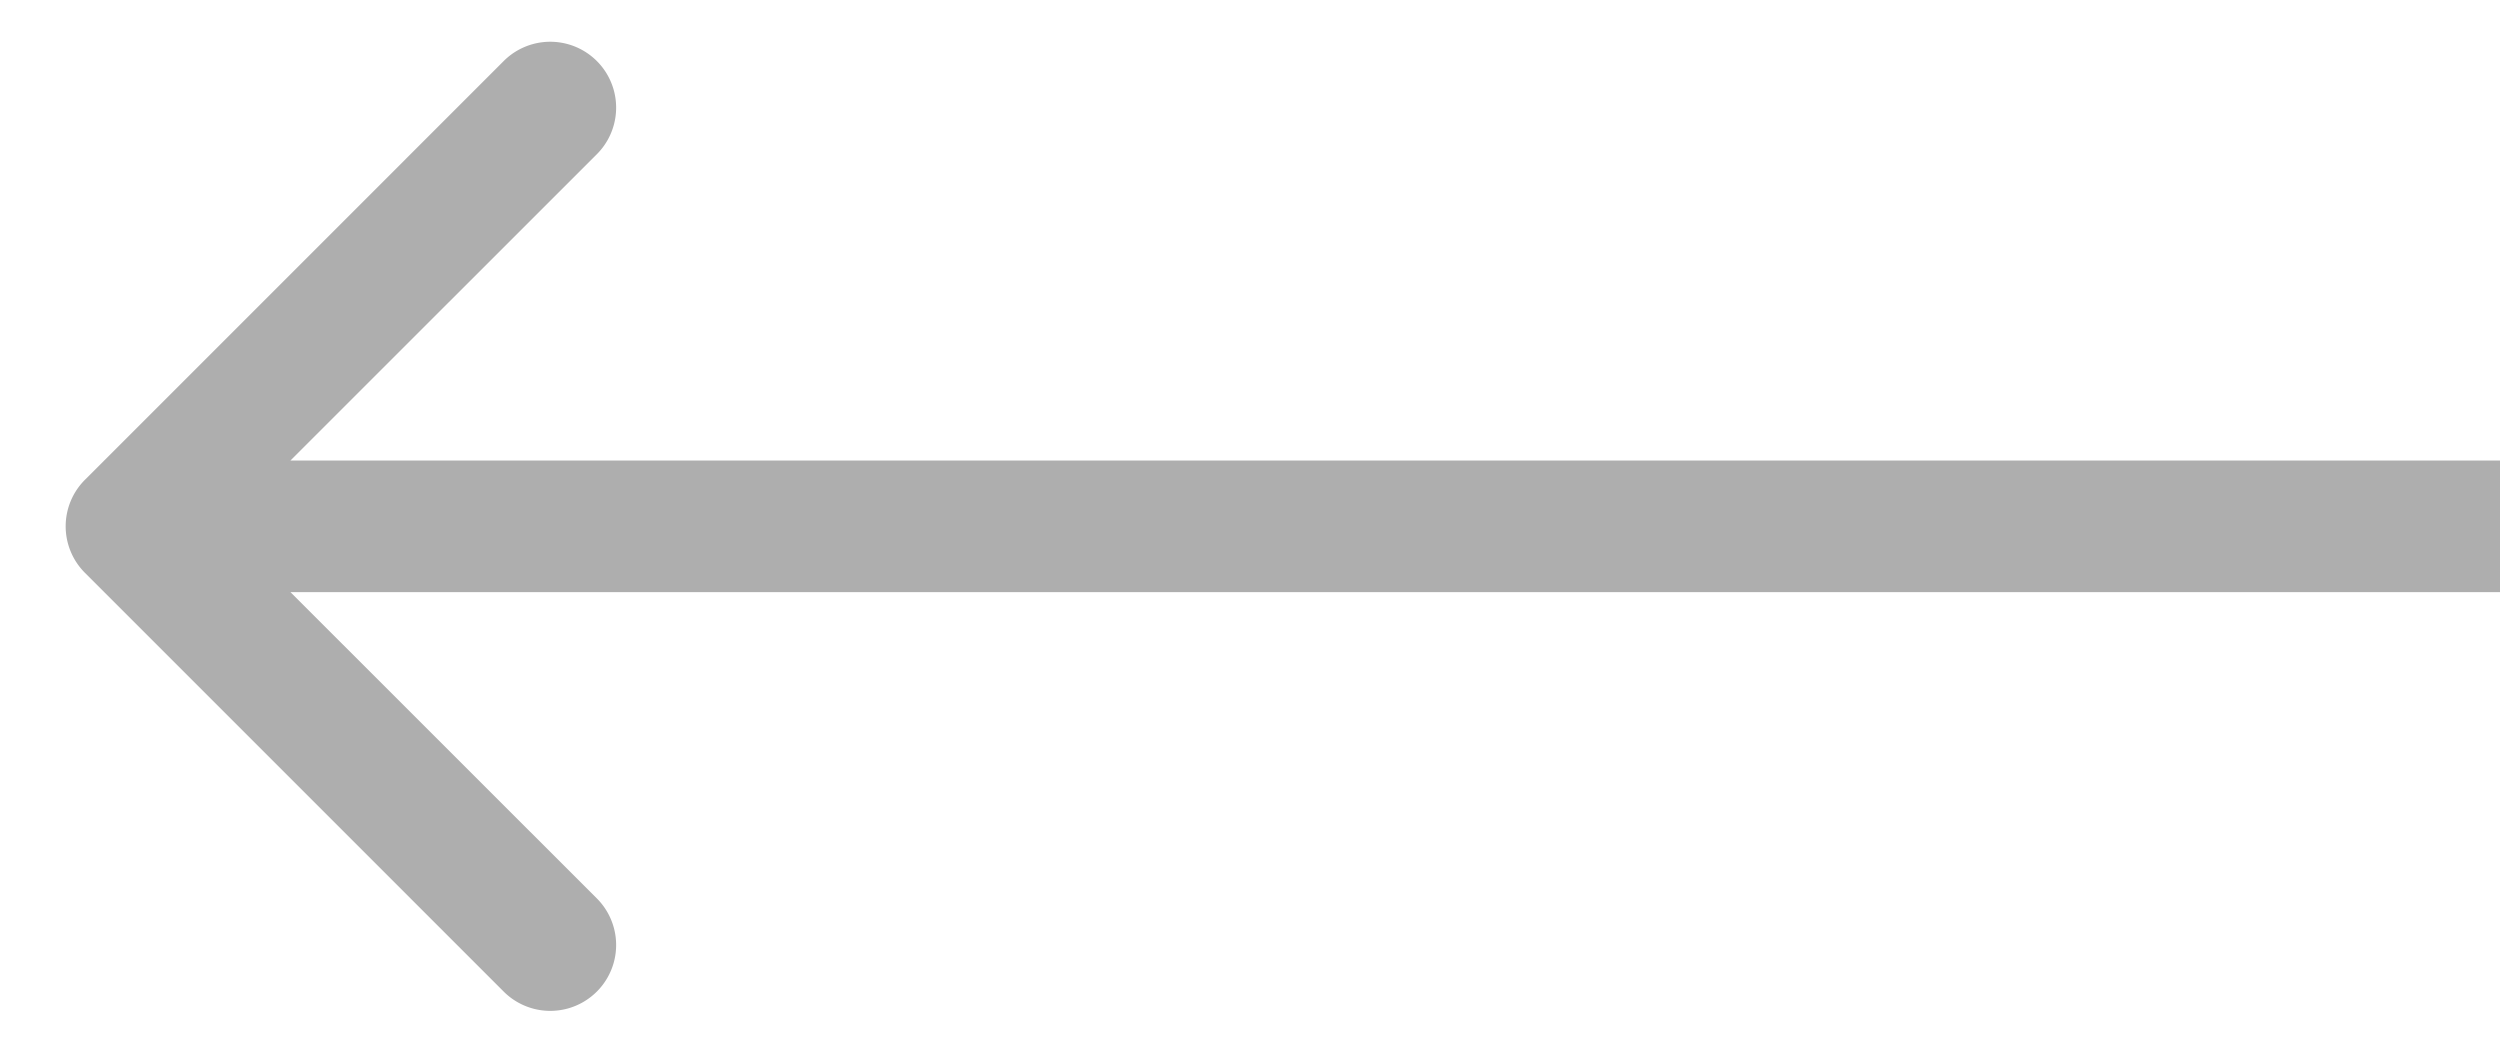 <svg width="19" height="8" viewBox="0 0 19 8" fill="none" xmlns="http://www.w3.org/2000/svg"><path d="M.646 3.646a.5.5 0 000 .708l3.182 3.182a.5.5 0 10.708-.708L1.707 4l2.829-2.828a.5.5 0 10-.708-.708L.646 3.646zM19 3.5H1v1h18v-1z" fill="#AEAEAE"/></svg>
